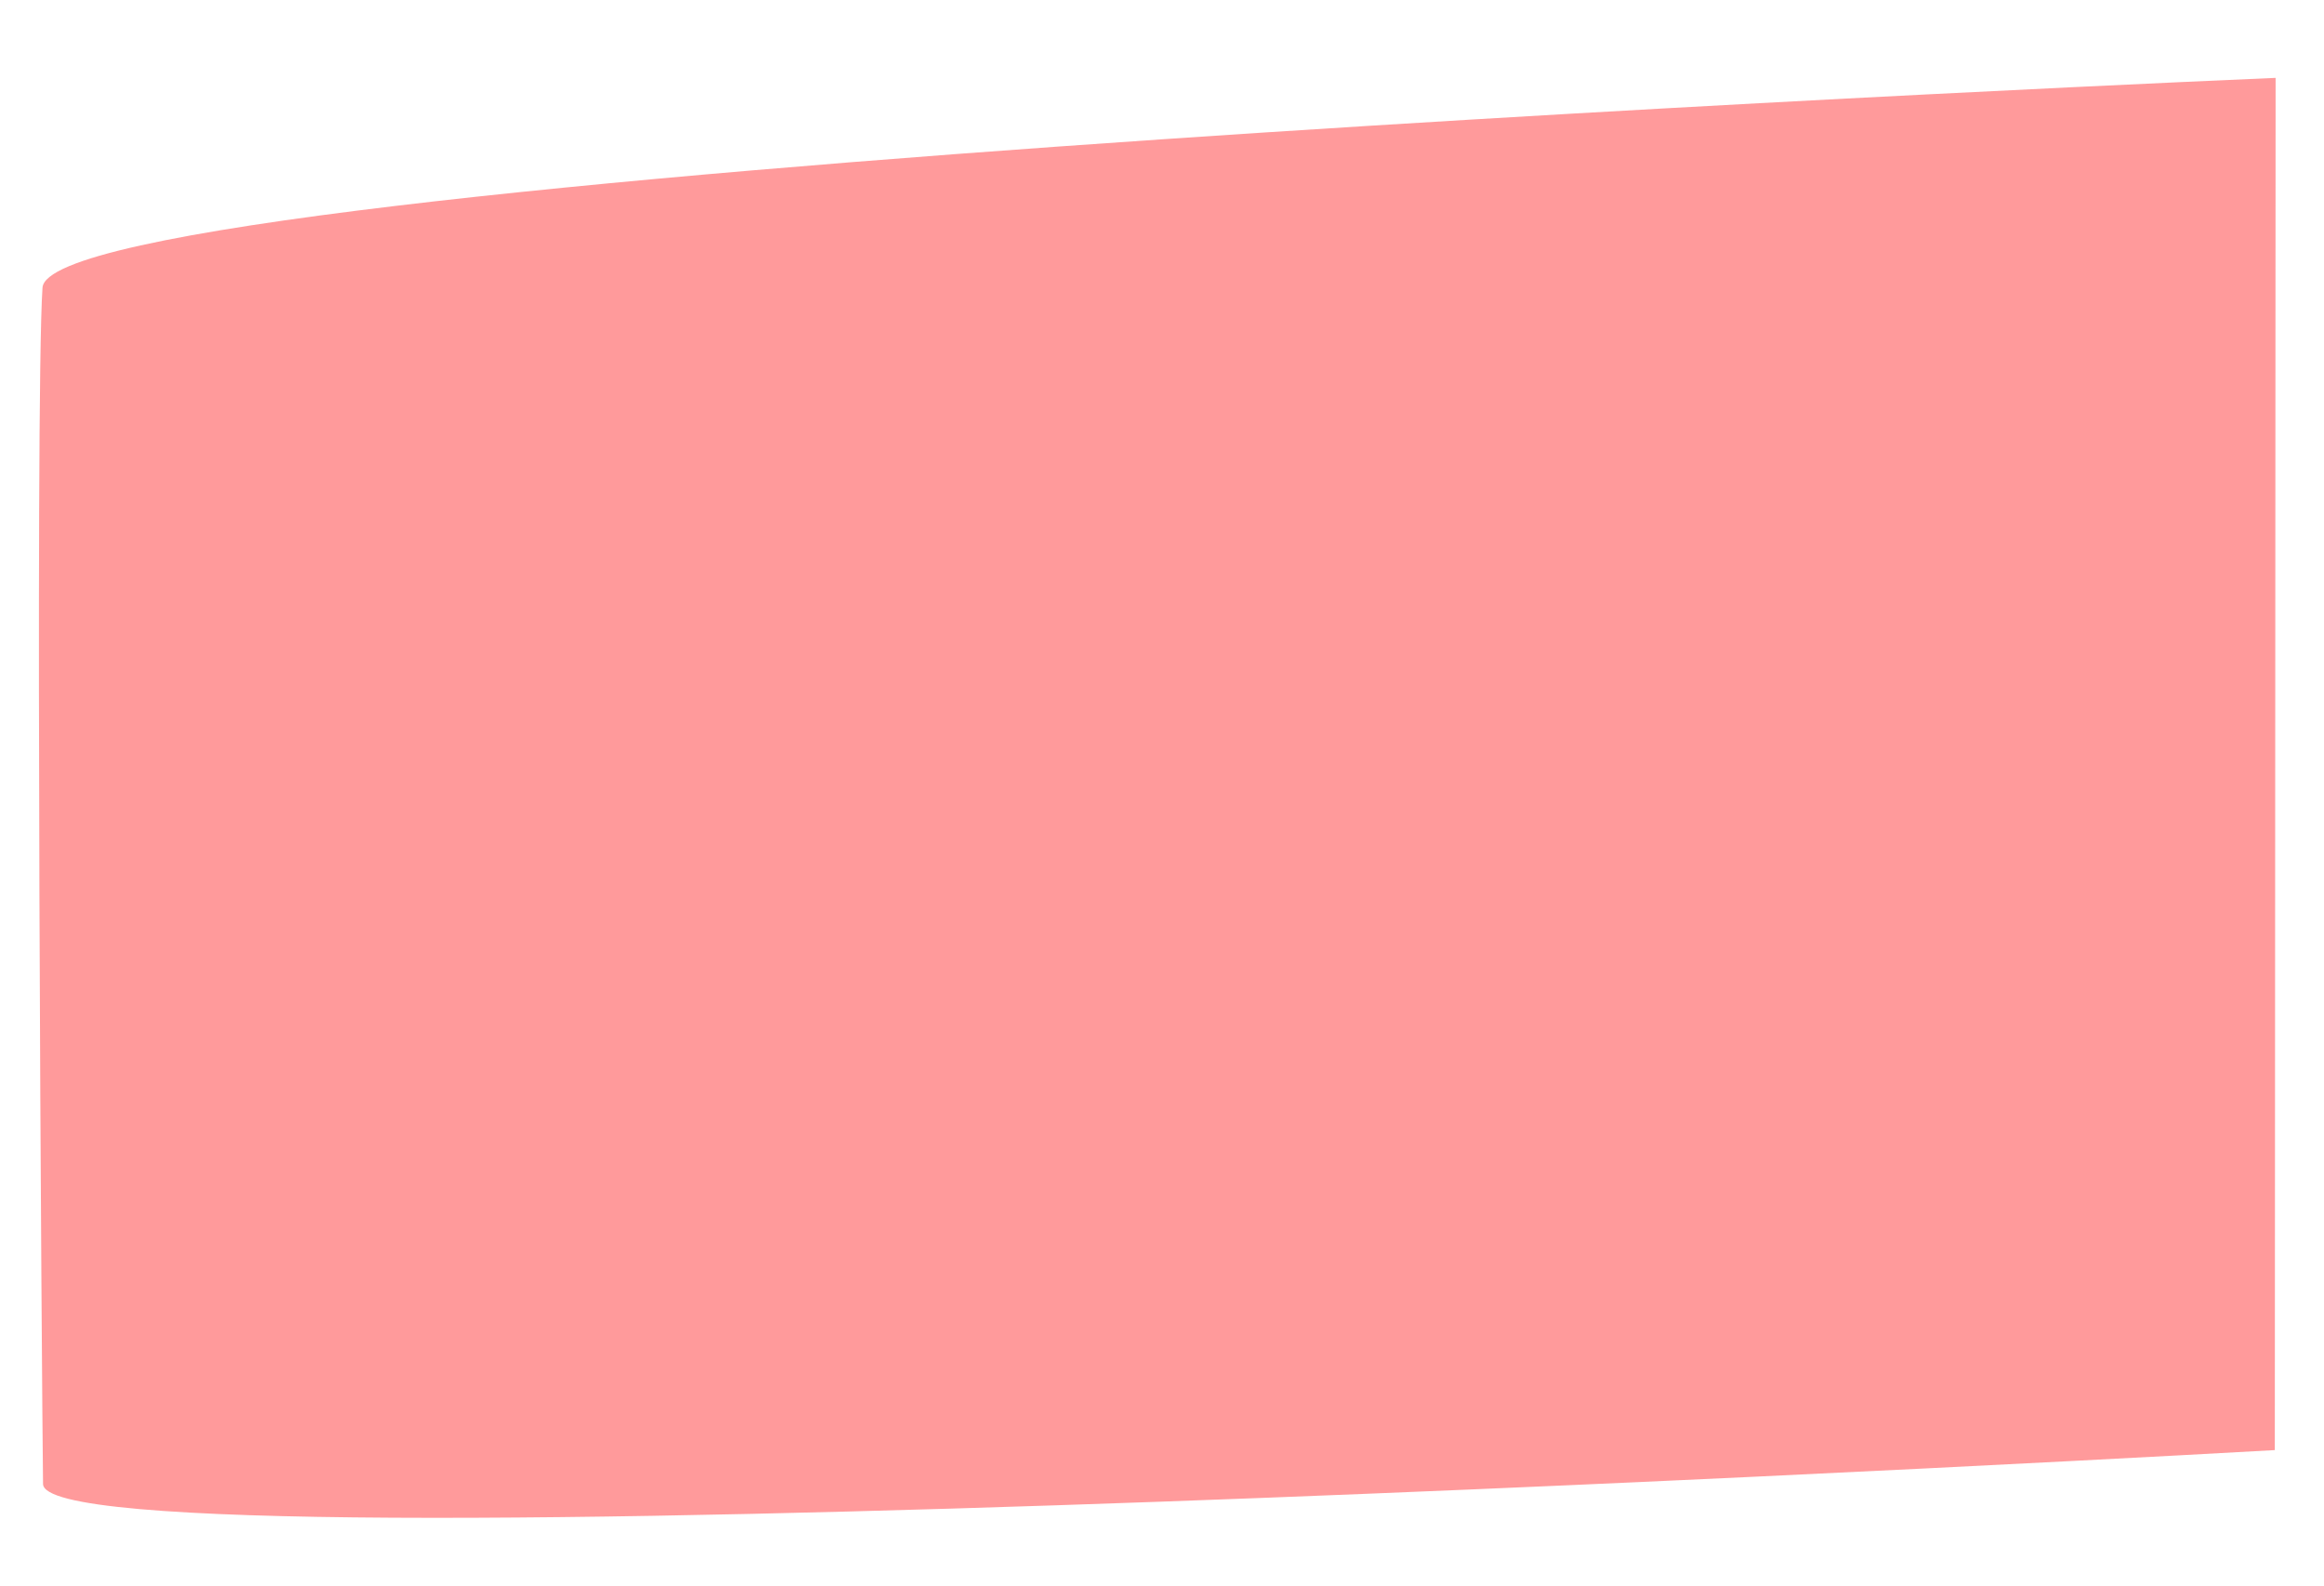 <svg xmlns="http://www.w3.org/2000/svg" viewBox="-38.403 1679.36 2001.964 1366.475">
  <defs>
    <style>
      .cls-1 {
        fill: #ff9a9b;
      }
    </style>
  </defs>
  <path id="Path_40" data-name="Path 40" class="cls-1" d="M2485.574,199.334S571.828,347.342,568.664,447.42s32.751,950.545,36.562,1030.182,1921.065-96.512,1921.065-96.512Z" transform="matrix(0.999, 0.035, -0.035, 0.999, -554.234, 1460.309)"/>
</svg>
